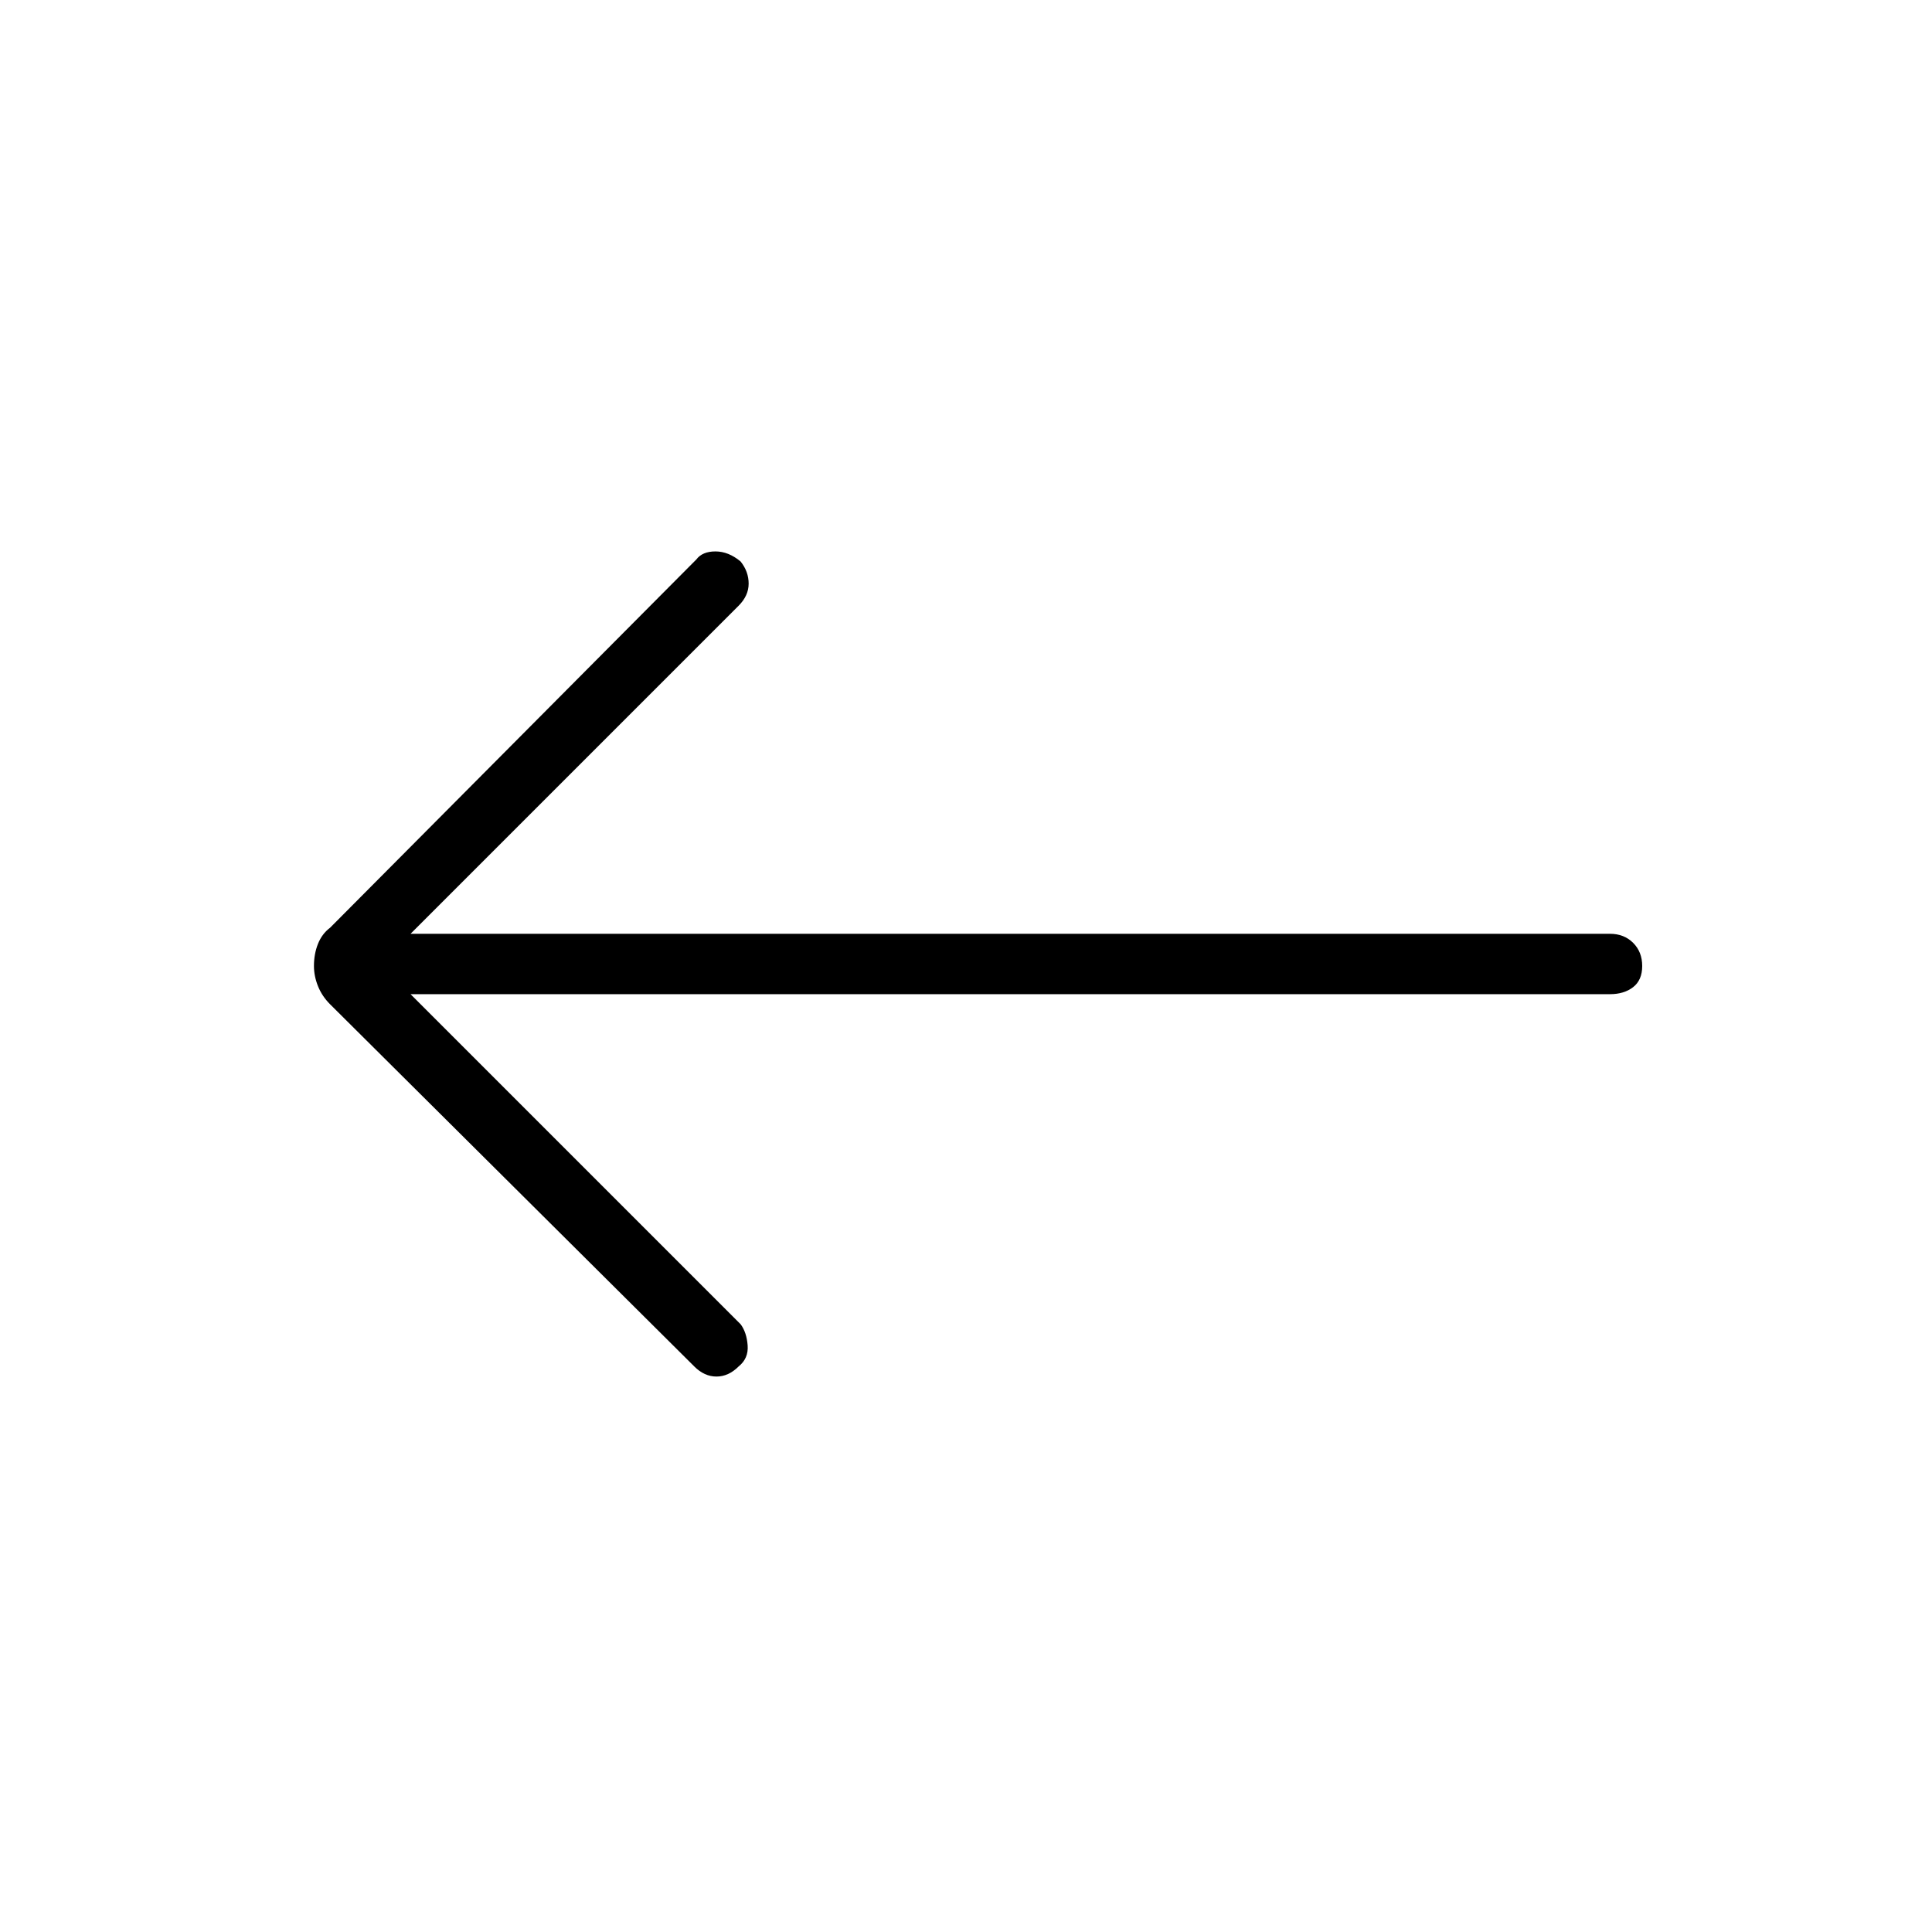 <svg xmlns="http://www.w3.org/2000/svg" height="48" width="48"><path d="m17.25 33.95-9.05-9q-.2-.2-.3-.45-.1-.25-.1-.5 0-.3.1-.55.1-.25.3-.4l9.1-9.15q.15-.2.475-.2.325 0 .625.25.2.25.2.55 0 .3-.25.55L10.2 23.2H40q.35 0 .575.225.225.225.225.575t-.225.525q-.225.175-.575.175H10.2l8.2 8.2q.15.2.175.525.025.325-.225.525-.25.25-.55.25-.3 0-.55-.25Z"/></svg>